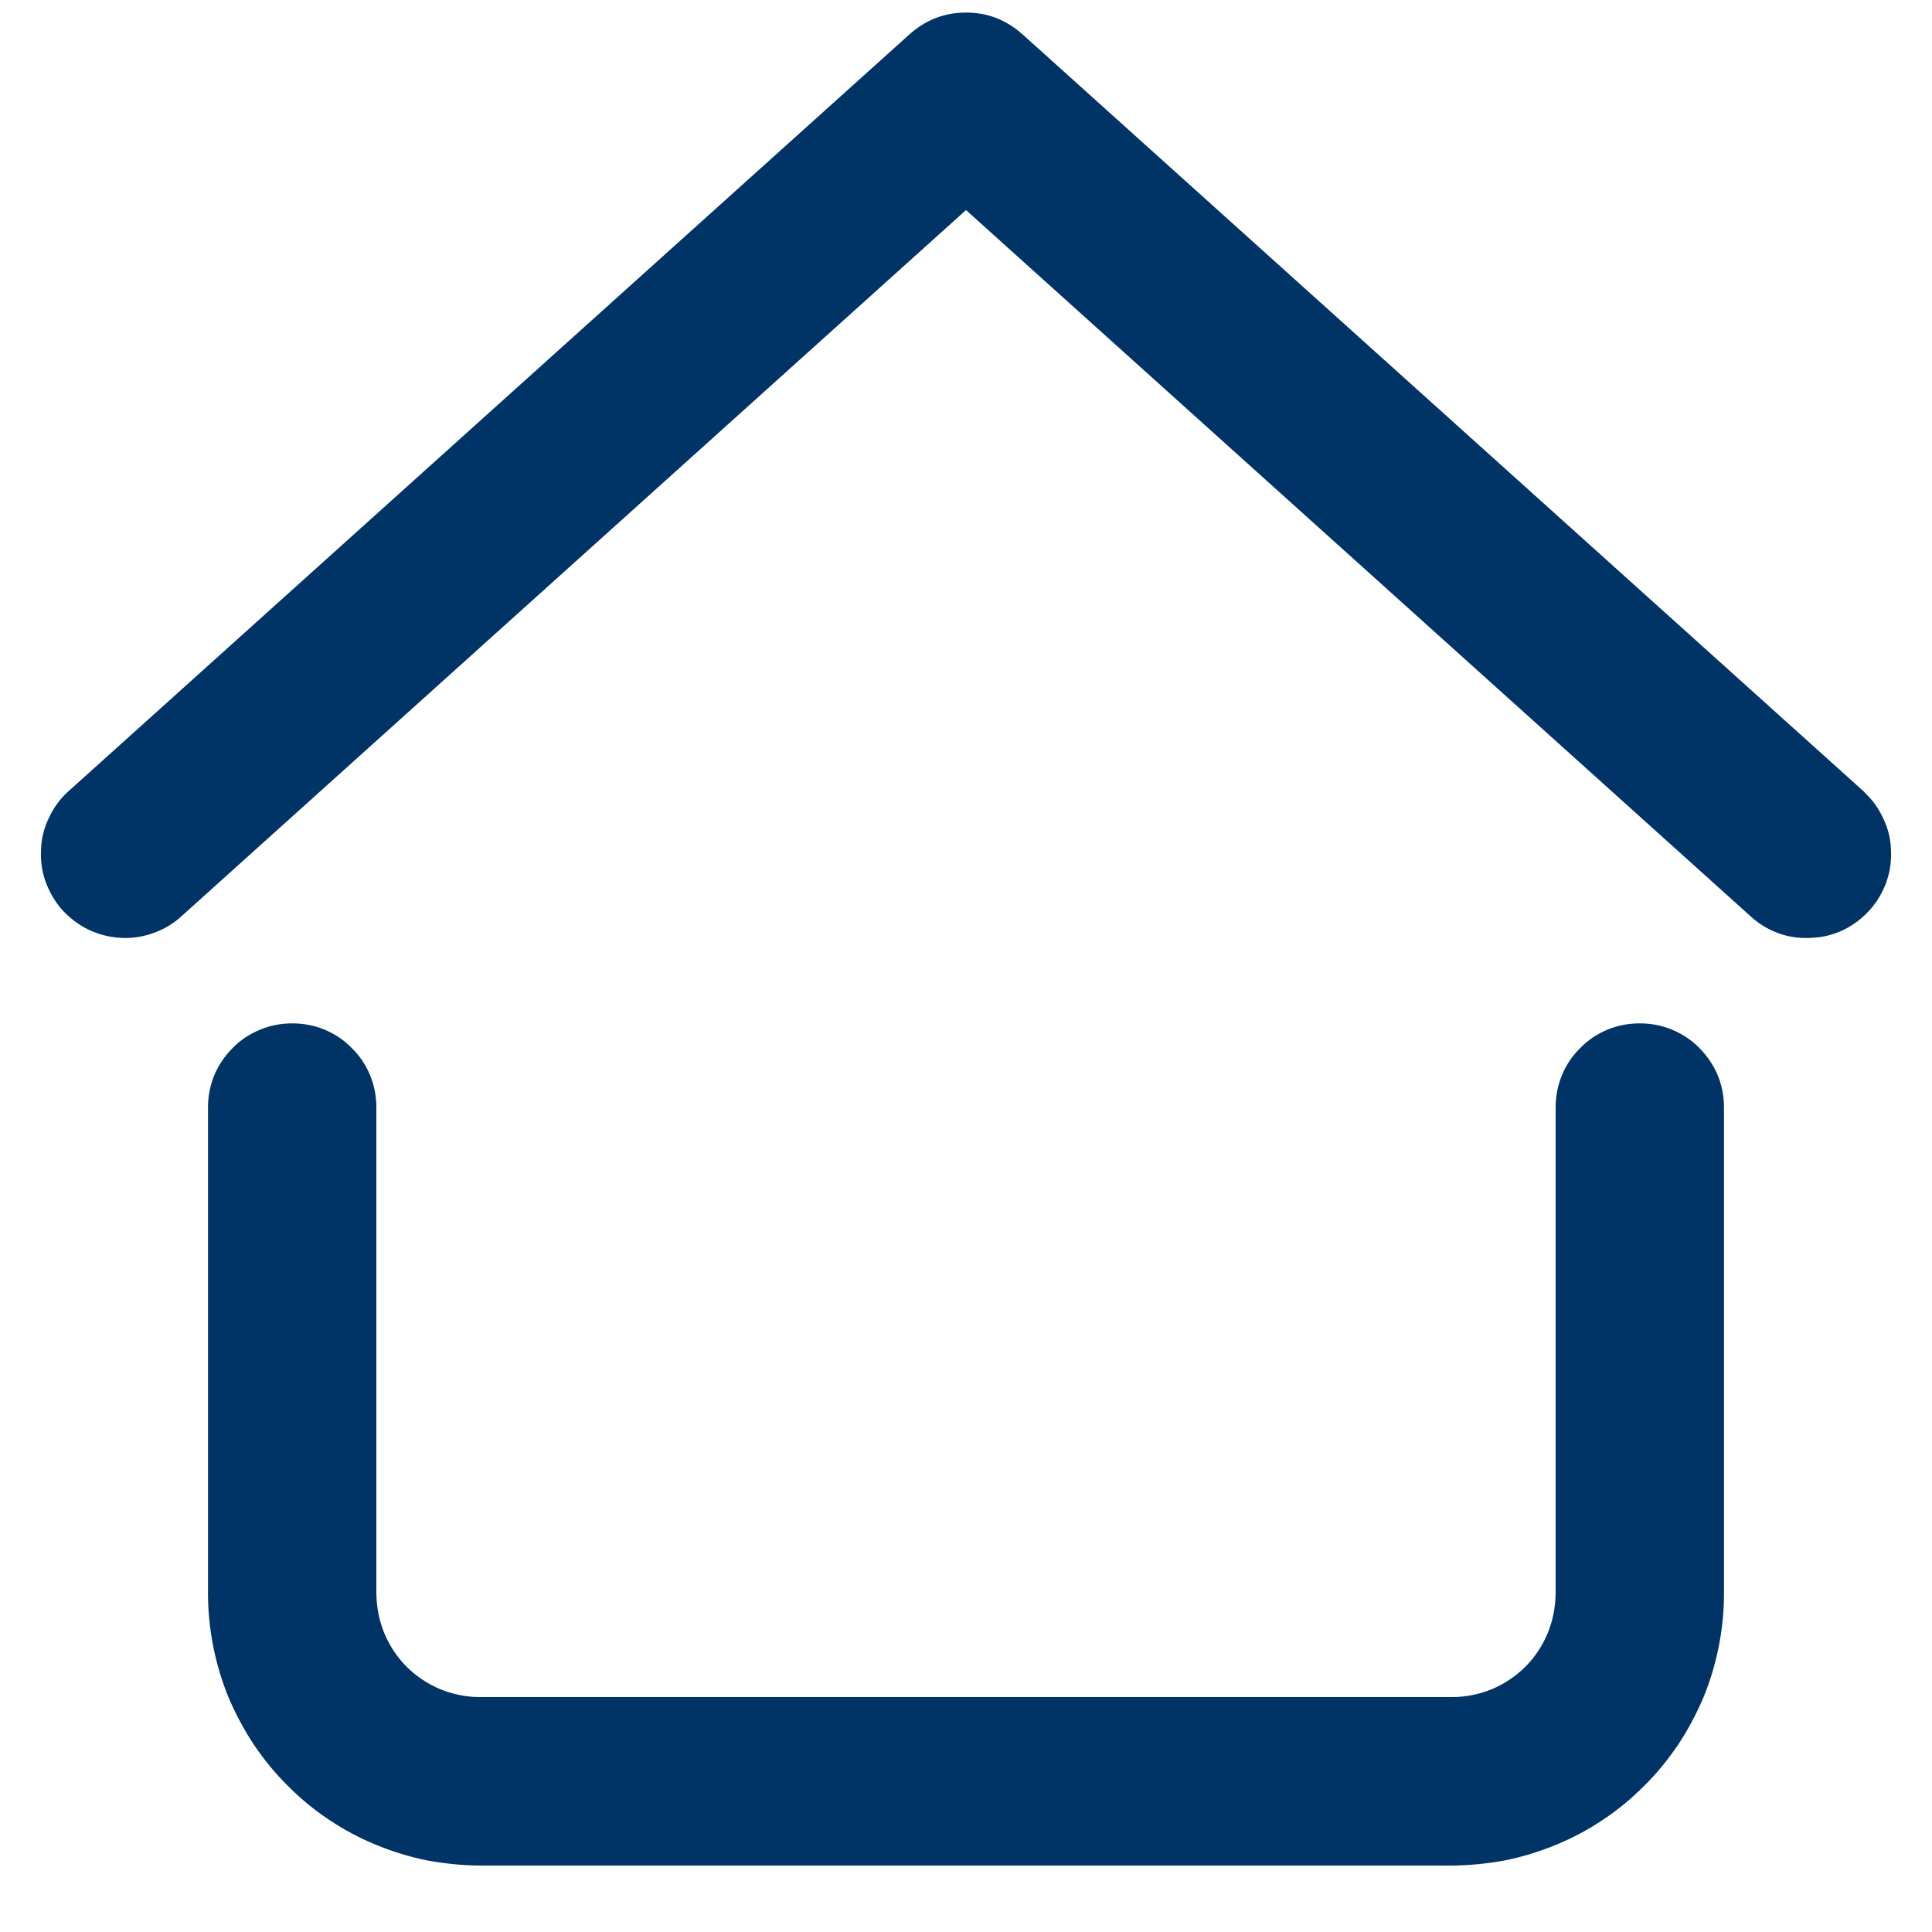 <svg xmlns="http://www.w3.org/2000/svg" xmlns:xlink="http://www.w3.org/1999/xlink" width="40" zoomAndPan="magnify" viewBox="0 0 30 30" height="40" preserveAspectRatio="xMidYMid meet" version="1.0"><defs><clipPath id="ba71edd3e3"><path d="M 0.484 0 L 29.516 0 L 29.516 15 L 0.484 15 Z M 0.484 0 " clip-rule="nonzero"/></clipPath></defs><g clip-path="url(#ba71edd3e3)"><path fill="#003366" d="M 28.953 12.301 L 15.875 0.531 C 15.625 0.309 15.336 0.195 15 0.195 C 14.664 0.195 14.375 0.309 14.125 0.531 L 1.047 12.301 C 0.922 12.418 0.824 12.555 0.754 12.711 C 0.68 12.867 0.641 13.031 0.637 13.199 C 0.629 13.371 0.652 13.539 0.711 13.699 C 0.77 13.859 0.855 14.004 0.969 14.133 C 1.086 14.258 1.219 14.359 1.371 14.434 C 1.527 14.508 1.688 14.551 1.859 14.562 C 2.031 14.574 2.199 14.551 2.359 14.496 C 2.523 14.441 2.668 14.359 2.797 14.246 L 15 3.262 L 27.203 14.246 C 27.332 14.359 27.477 14.445 27.641 14.5 C 27.801 14.555 27.969 14.574 28.141 14.562 C 28.312 14.555 28.473 14.512 28.629 14.438 C 28.781 14.363 28.914 14.262 29.031 14.133 C 29.145 14.008 29.23 13.863 29.289 13.703 C 29.348 13.539 29.371 13.375 29.363 13.203 C 29.359 13.031 29.32 12.871 29.246 12.715 C 29.176 12.559 29.078 12.422 28.953 12.305 Z M 28.953 12.301 " fill-opacity="1" fill-rule="nonzero"/></g><path fill="#003366" d="M 25.461 15.891 C 25.289 15.891 25.121 15.922 24.961 15.988 C 24.801 16.055 24.66 16.148 24.539 16.273 C 24.414 16.395 24.32 16.535 24.254 16.695 C 24.188 16.855 24.156 17.023 24.156 17.195 L 24.156 24.746 C 24.152 24.961 24.113 25.164 24.031 25.363 C 23.949 25.559 23.836 25.73 23.684 25.883 C 23.535 26.031 23.359 26.148 23.164 26.23 C 22.969 26.309 22.762 26.352 22.551 26.352 L 7.449 26.352 C 7.238 26.352 7.031 26.309 6.836 26.23 C 6.641 26.148 6.465 26.031 6.316 25.883 C 6.164 25.73 6.051 25.559 5.969 25.363 C 5.887 25.164 5.848 24.961 5.844 24.746 L 5.844 17.195 C 5.844 17.023 5.812 16.855 5.746 16.695 C 5.68 16.535 5.586 16.395 5.461 16.273 C 5.34 16.148 5.199 16.055 5.039 15.988 C 4.879 15.922 4.711 15.891 4.539 15.891 C 4.363 15.891 4.199 15.922 4.039 15.988 C 3.879 16.055 3.734 16.148 3.613 16.273 C 3.492 16.395 3.395 16.535 3.328 16.695 C 3.262 16.855 3.23 17.023 3.23 17.195 L 3.23 24.746 C 3.23 25.023 3.258 25.301 3.312 25.57 C 3.367 25.844 3.445 26.105 3.551 26.363 C 3.66 26.617 3.789 26.859 3.941 27.09 C 4.098 27.32 4.27 27.535 4.469 27.73 C 4.664 27.926 4.875 28.102 5.105 28.254 C 5.336 28.41 5.578 28.539 5.836 28.645 C 6.09 28.75 6.355 28.832 6.625 28.887 C 6.898 28.938 7.172 28.965 7.449 28.969 L 22.551 28.969 C 22.828 28.965 23.102 28.938 23.375 28.887 C 23.645 28.832 23.91 28.75 24.164 28.645 C 24.422 28.539 24.664 28.41 24.895 28.254 C 25.125 28.102 25.336 27.926 25.531 27.73 C 25.73 27.535 25.902 27.32 26.059 27.09 C 26.211 26.859 26.34 26.617 26.449 26.363 C 26.555 26.105 26.633 25.844 26.688 25.57 C 26.742 25.301 26.77 25.023 26.77 24.746 L 26.77 17.195 C 26.77 17.023 26.738 16.855 26.672 16.695 C 26.605 16.535 26.508 16.395 26.387 16.273 C 26.266 16.148 26.121 16.055 25.961 15.988 C 25.801 15.922 25.637 15.891 25.461 15.891 Z M 25.461 15.891 " fill-opacity="1" fill-rule="nonzero"/></svg>